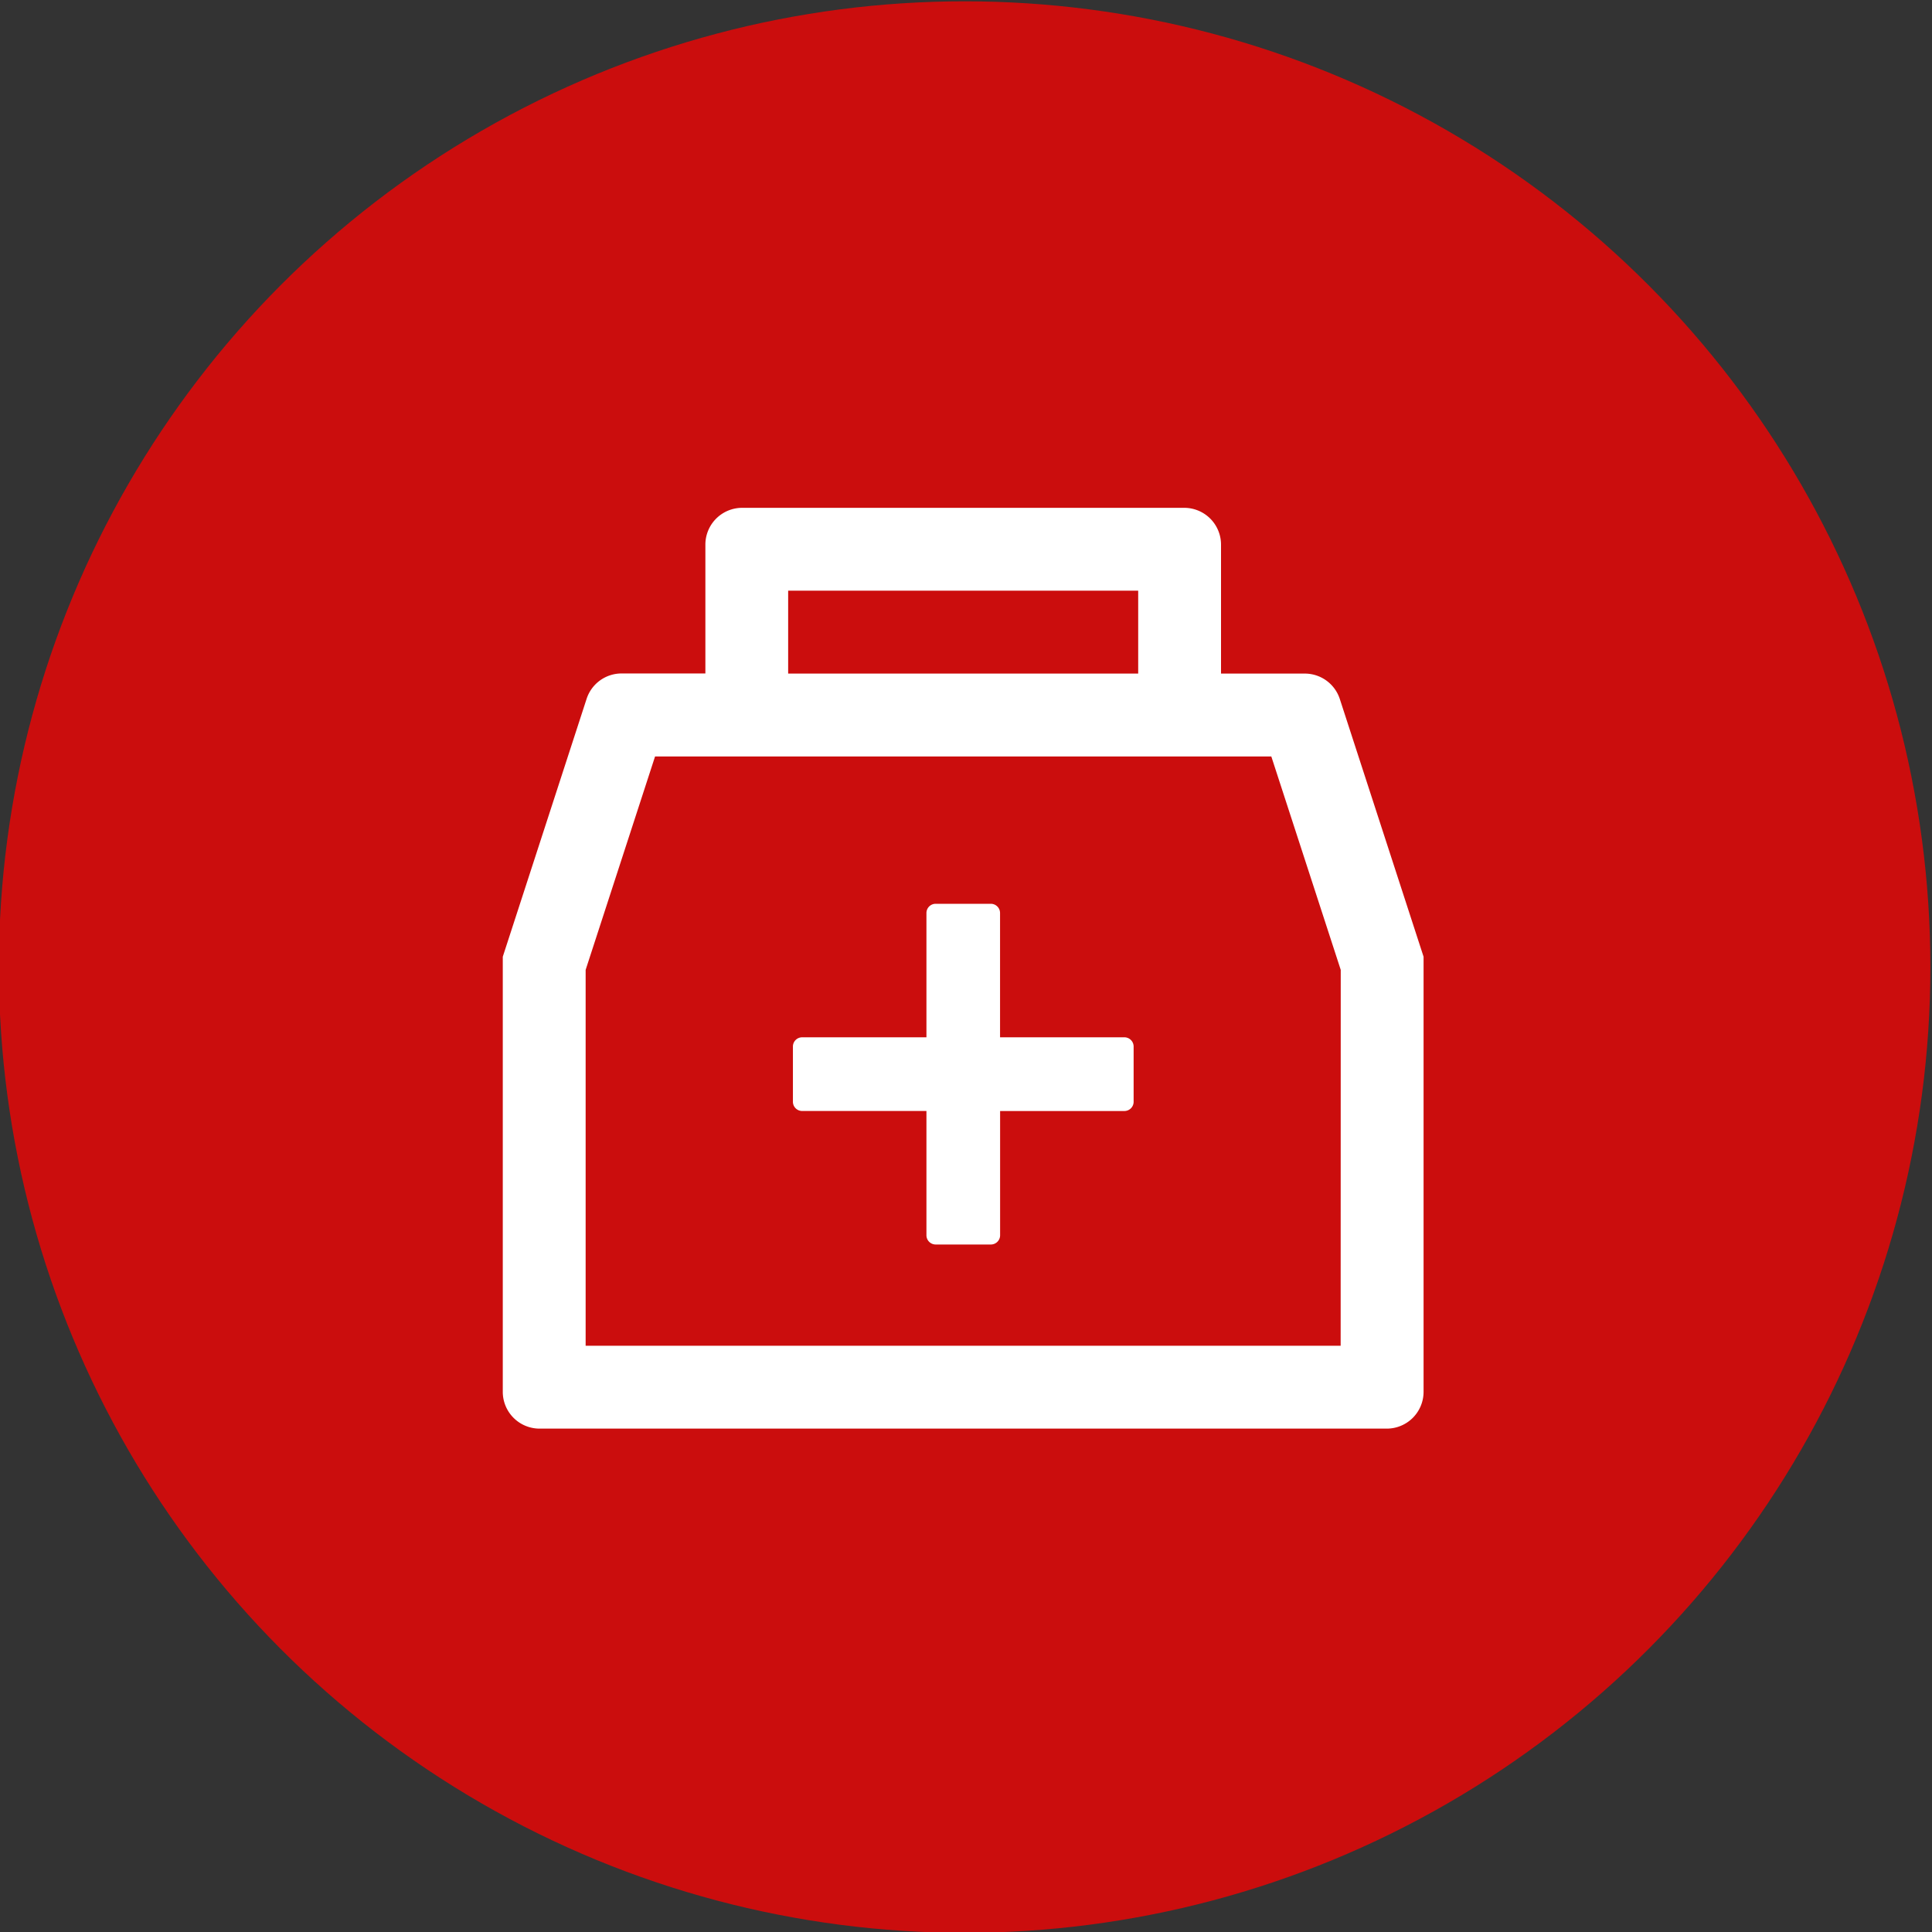 <?xml version="1.0" encoding="UTF-8" standalone="no"?>
<svg
   xmlns:dc="http://purl.org/dc/elements/1.1/"
   xmlns:cc="http://creativecommons.org/ns#"
   xmlns:rdf="http://www.w3.org/1999/02/22-rdf-syntax-ns#"
   xmlns:svg="http://www.w3.org/2000/svg"
   xmlns="http://www.w3.org/2000/svg"
   xmlns:sodipodi="http://sodipodi.sourceforge.net/DTD/sodipodi-0.dtd"
   xmlns:inkscape="http://www.inkscape.org/namespaces/inkscape"
   version="1.1"
   id="svg2"
   xml:space="preserve"
   width="277.007"
   height="277.007"
   viewBox="0 0 277.007 277.007"
   sodipodi:docname="medicalIcon.svg"
   inkscape:version="1.0.1 (1.0.1+r74)"><rect x="0" y="0" width="277.007" height="277.007" fill="#333333" stroke="none"/><defs
     id="defs6" /><sodipodi:namedview
     pagecolor="#ffffff"
     bordercolor="#666666"
     borderopacity="1"
     objecttolerance="10"
     gridtolerance="10"
     guidetolerance="10"
     inkscape:pageopacity="0"
     inkscape:pageshadow="2"
     inkscape:window-width="1920"
     inkscape:window-height="960"
     id="namedview4"
     showgrid="false"
     inkscape:zoom="1.7699999"
     inkscape:cx="100.60834"
     inkscape:cy="102.11988"
     inkscape:window-x="0"
     inkscape:window-y="27"
     inkscape:window-maximized="1"
     inkscape:current-layer="g12"
     fit-margin-top="0"
     fit-margin-left="0"
     fit-margin-right="0"
     fit-margin-bottom="0"
     inkscape:document-rotation="0" /><g
     id="g10"
     inkscape:groupmode="layer"
     inkscape:label="ink_ext_XXXXXX"
     transform="matrix(1.333,0,0,-1.333,-652.411,752.888)"><g
       id="g12"
       transform="scale(0.1)"><circle
         style="opacity:0.745;fill:#ff0000;fill-opacity:1;stroke-width:4.677"
         id="path819"
         cx="5931.857"
         cy="-4607.882"
         r="1038.777"
         transform="scale(1,-1)" /><g
         id="g1444"
         transform="matrix(4.016,0,0,4.016,-18672.237,-15024.305)"
         style="fill:#ffffff"><g
           transform="matrix(7.5,0,0,-7.5,5162.823,5851.492)"
           id="g841"
           style="fill:#ffffff"><path
             class="a"
             d="m 141.891,118.827 a 1.315,1.315 0 0 0 -1.25,-0.908 h -2.992 v -4.6 A 1.314,1.314 0 0 0 136.333,112 H 120.55 a 1.314,1.314 0 0 0 -1.315,1.315 v 4.6 h -2.992 a 1.312,1.312 0 0 0 -1.25,0.908 L 112,128.03 v 15.537 a 1.314,1.314 0 0 0 1.315,1.315 h 30.252 a 1.314,1.314 0 0 0 1.315,-1.315 V 128.03 Z m -19.7,-3.868 h 12.5 v 2.959 h -12.5 z m 19.73,26.964 H 114.959 V 128.5 l 2.479,-7.621 h 22.007 l 2.479,7.621 z"
             id="path837"
             style="fill:#ffffff" /><path
             class="a"
             d="M 375.838,460.768 H 371.4 v -4.439 A 0.33,0.33 0 0 0 371.071,456 H 369.1 a 0.33,0.33 0 0 0 -0.329,0.329 v 4.439 h -4.439 a 0.33,0.33 0 0 0 -0.329,0.329 v 1.973 a 0.33,0.33 0 0 0 0.329,0.329 h 4.439 v 4.439 a 0.33,0.33 0 0 0 0.329,0.329 h 1.973 a 0.33,0.33 0 0 0 0.329,-0.329 V 463.4 h 4.439 a 0.33,0.33 0 0 0 0.329,-0.329 V 461.1 a 0.33,0.33 0 0 0 -0.332,-0.332 z"
             transform="translate(-241.642,-329.86)"
             id="path839"
             style="fill:#ffffff" /></g></g></g></g></svg>
